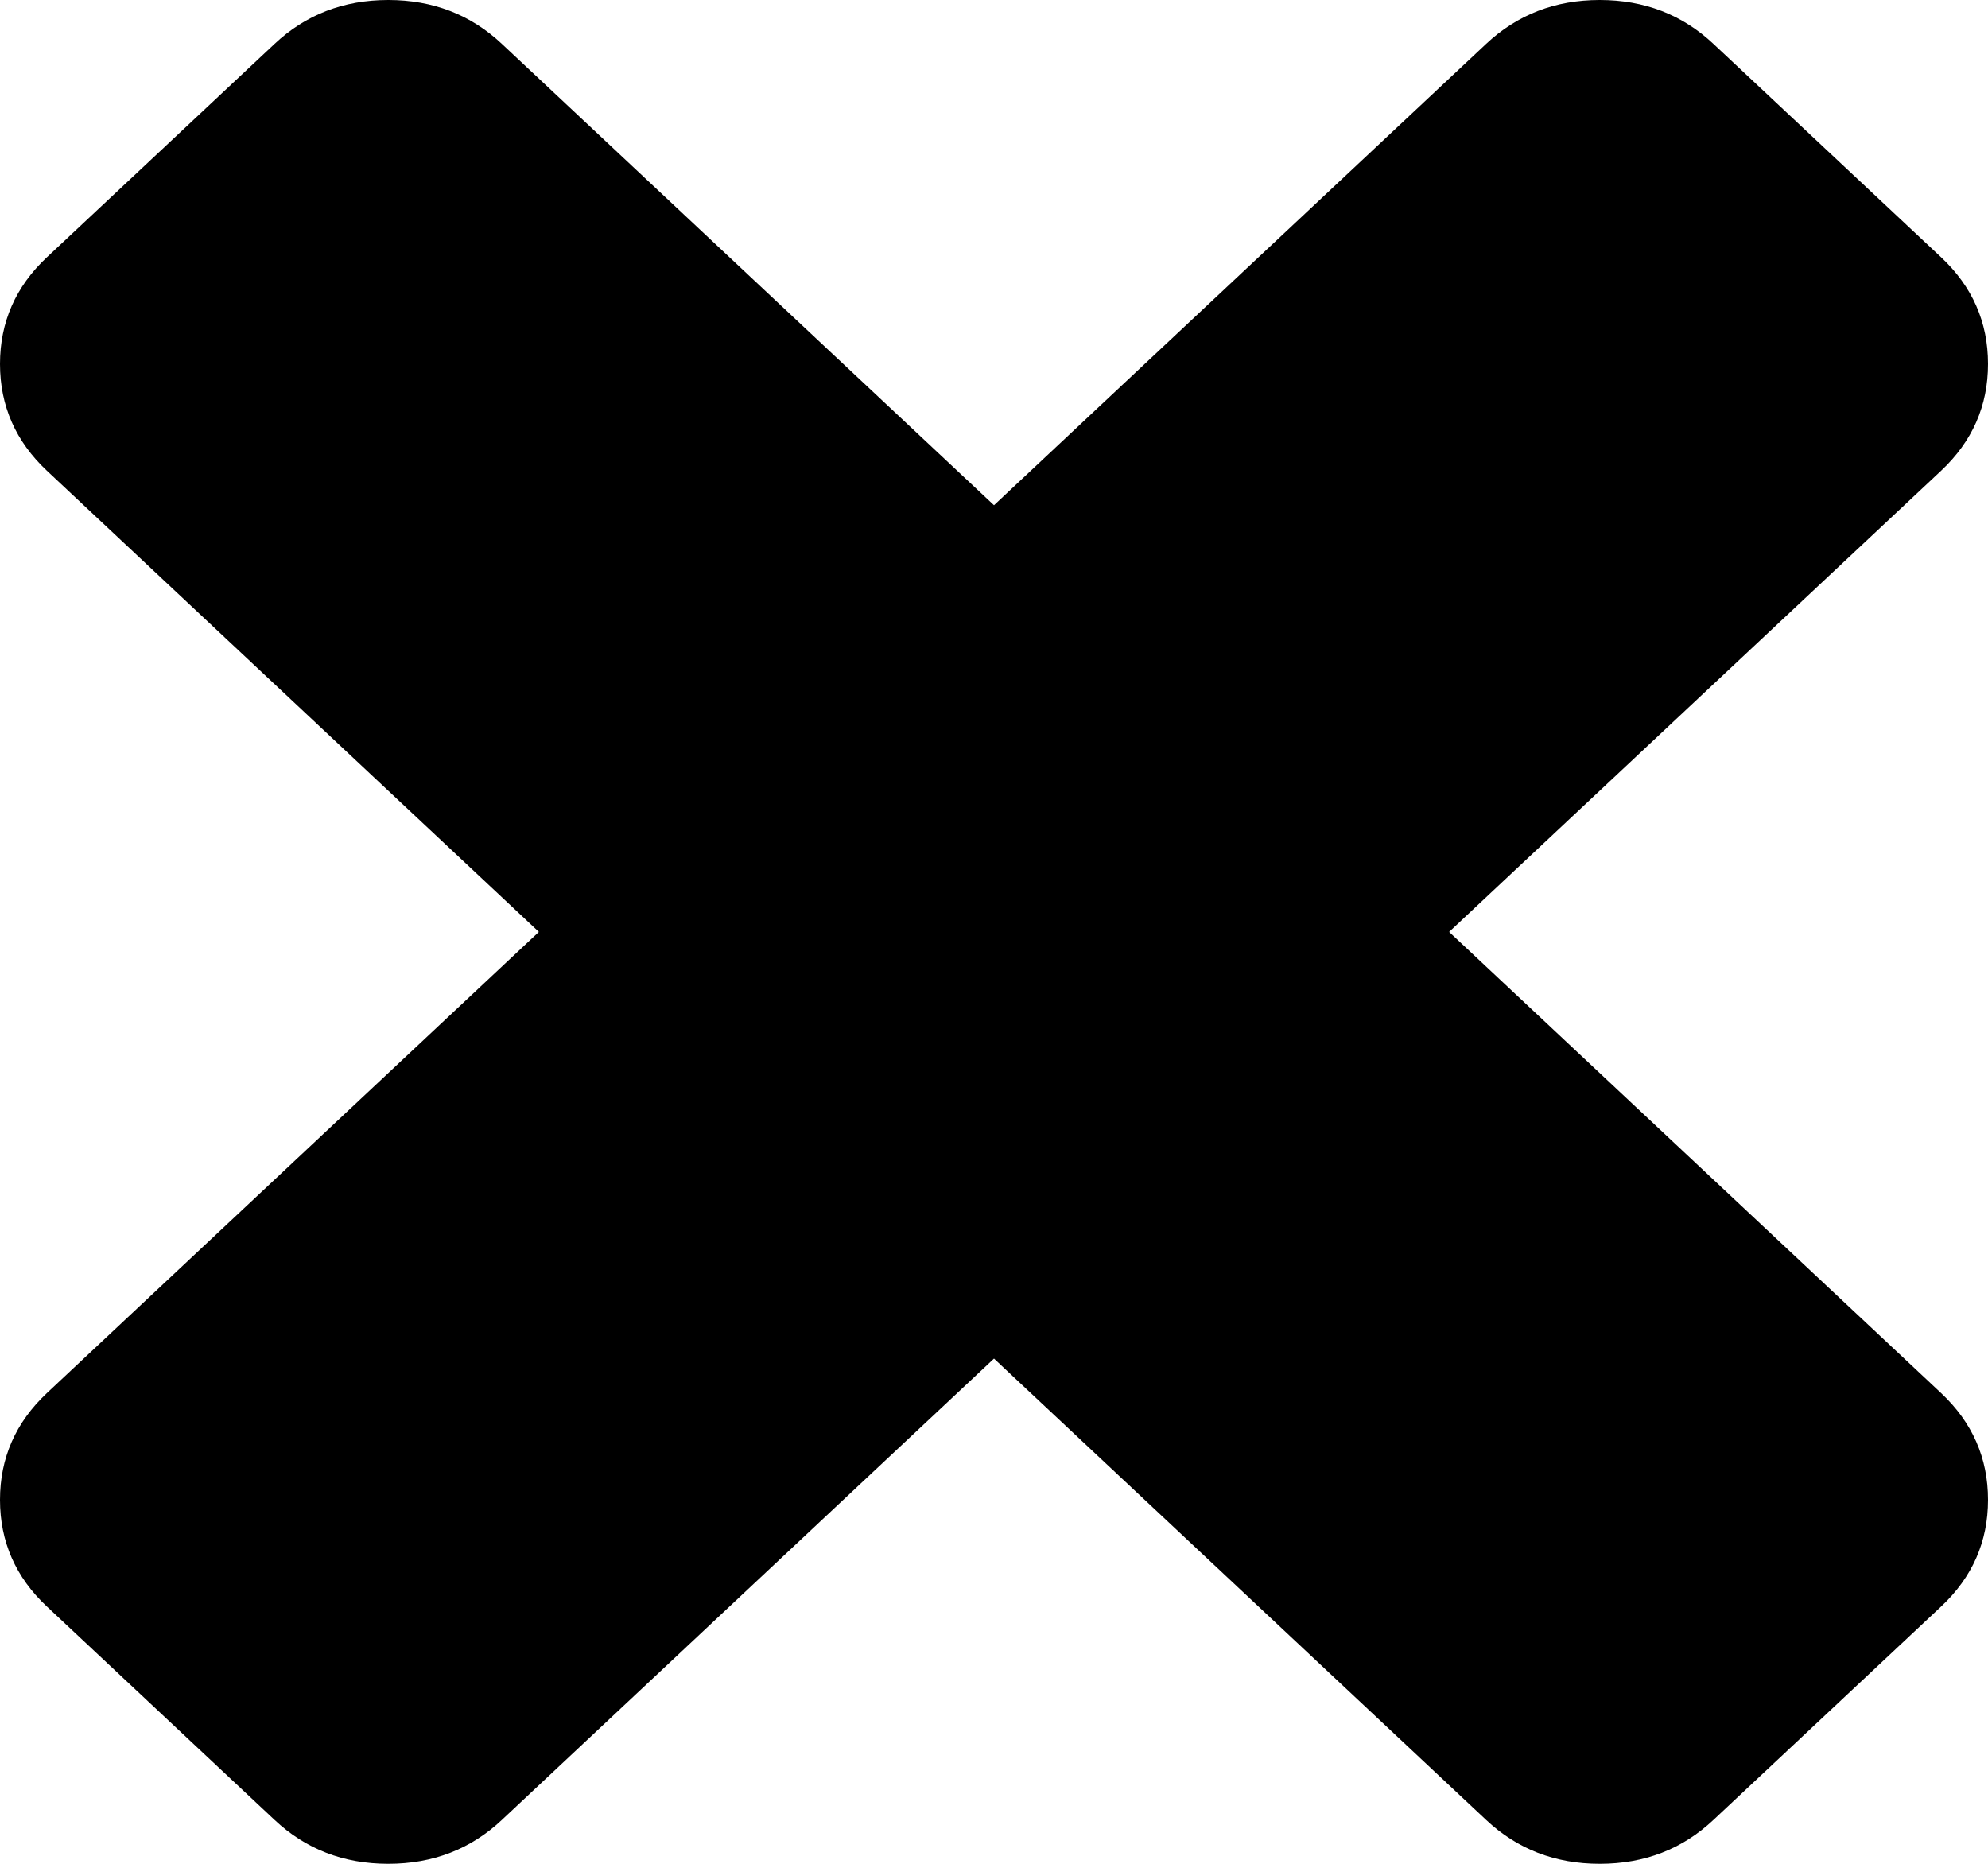 ﻿<?xml version="1.0" encoding="utf-8"?>
<svg version="1.1" xmlns:xlink="http://www.w3.org/1999/xlink" width="16px" height="15px" xmlns="http://www.w3.org/2000/svg">
  <g transform="matrix(1 0 0 1 -1199 -152 )">
    <path d="M 15.623 11.212  C 15.874 11.448  16 11.734  16 12.071  C 16 12.407  15.874 12.694  15.623 12.929  L 13.791 14.646  C 13.54 14.882  13.235 15  12.875 15  C 12.516 15  12.211 14.882  11.96 14.646  L 8 10.934  L 4.04 14.646  C 3.789 14.882  3.484 15  3.125 15  C 2.765 15  2.46 14.882  2.209 14.646  L 0.377 12.929  C 0.126 12.694  0 12.407  0 12.071  C 0 11.734  0.126 11.448  0.377 11.212  L 4.337 7.5  L 0.377 3.788  C 0.126 3.552  0 3.266  0 2.929  C 0 2.593  0.126 2.306  0.377 2.071  L 2.209 0.354  C 2.46 0.118  2.765 0  3.125 0  C 3.484 0  3.789 0.118  4.04 0.354  L 8 4.066  L 11.96 0.354  C 12.211 0.118  12.516 0  12.875 0  C 13.235 0  13.54 0.118  13.791 0.354  L 15.623 2.071  C 15.874 2.306  16 2.593  16 2.929  C 16 3.266  15.874 3.552  15.623 3.788  L 11.663 7.5  L 15.623 11.212  Z " fill-rule="nonzero" fill="#000000" stroke="none" transform="matrix(1 0 0 1 1199 152 )" />
  </g>
</svg>
